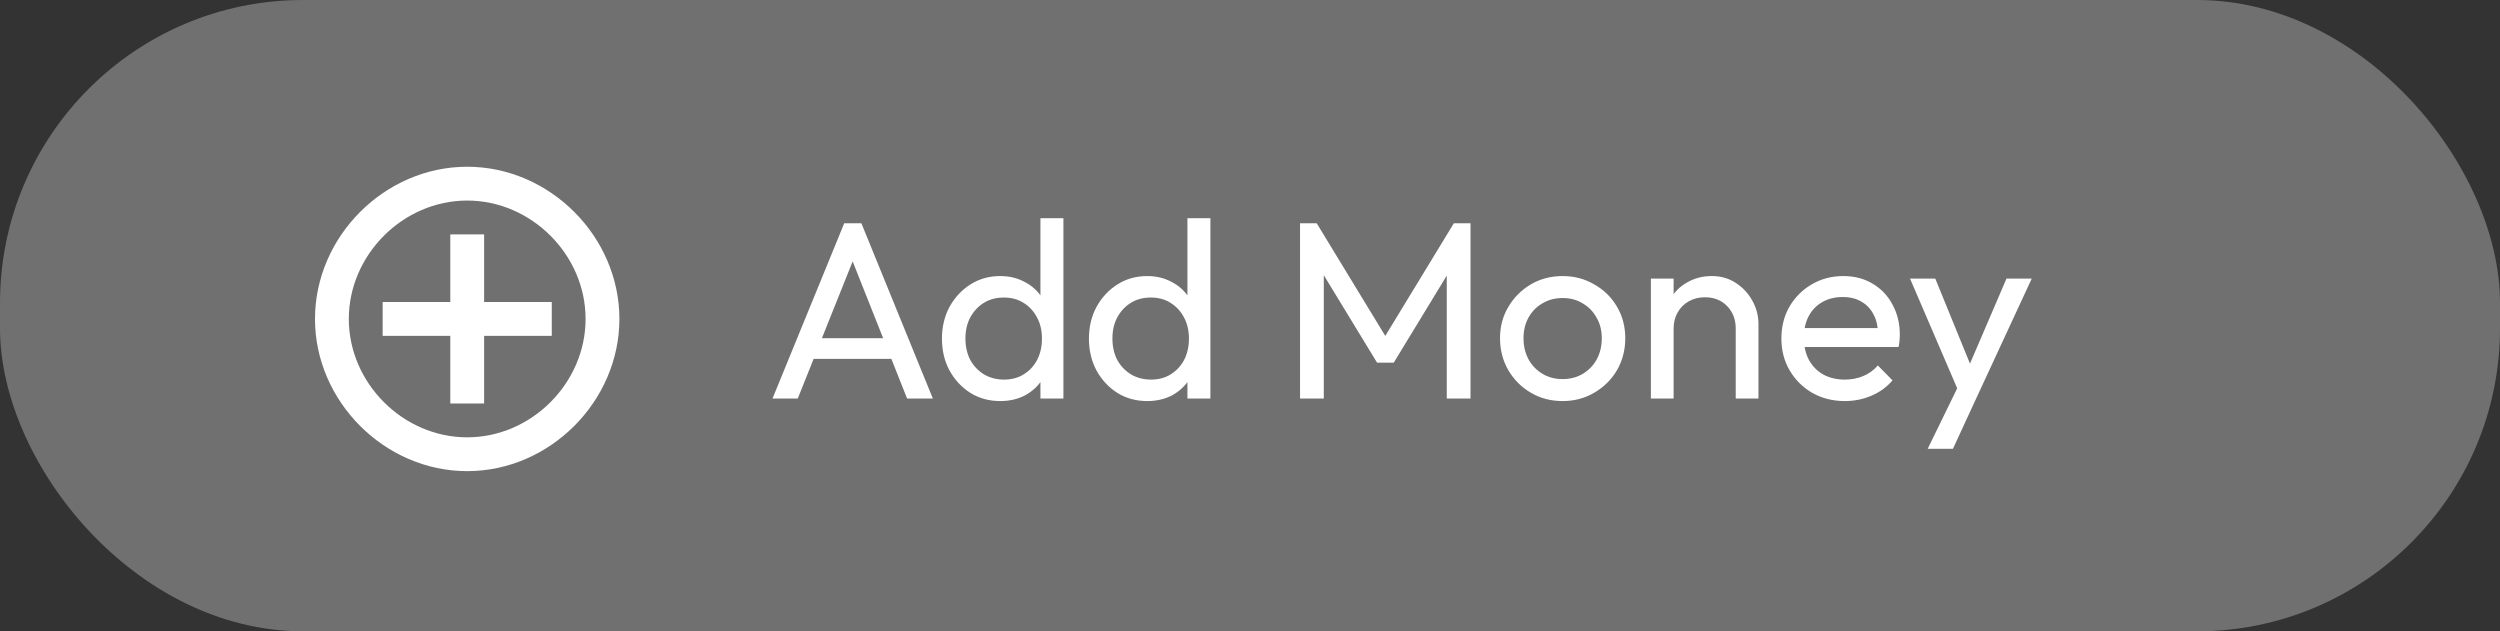 <svg width="99" height="25" viewBox="0 0 99 25" fill="none" xmlns="http://www.w3.org/2000/svg">
<rect x="0" y="0" width="99" height="25" fill="#333333" stroke="none"/>
<rect opacity="0.3" width="99" height="25" rx="12" fill="white"/>
<g clip-path="url(#clip0_18_4588)">
<path d="M18.501 6.603C15.234 6.603 12.474 9.363 12.474 12.63C12.474 15.897 15.234 18.657 18.501 18.657C21.768 18.657 24.528 15.897 24.528 12.63C24.528 9.363 21.768 6.603 18.501 6.603ZM18.501 17.318C15.96 17.318 13.813 15.171 13.813 12.63C13.813 10.089 15.96 7.942 18.501 7.942C21.042 7.942 23.189 10.089 23.189 12.63C23.189 15.171 21.042 17.318 18.501 17.318Z" fill="white"/>
<path d="M19.171 9.282H17.832V11.96H15.153V13.3H17.832V15.978H19.171V13.3H21.85V11.96H19.171V9.282Z" fill="white"/>
</g>
<path d="M30.591 15.782L33.431 8.842H34.111L36.941 15.782H35.921L33.591 9.912H33.941L31.591 15.782H30.591ZM31.941 14.212V13.392H35.591V14.212H31.941ZM39.611 15.882C39.171 15.882 38.778 15.775 38.431 15.562C38.085 15.342 37.808 15.045 37.601 14.672C37.401 14.298 37.301 13.878 37.301 13.412C37.301 12.945 37.401 12.525 37.601 12.152C37.808 11.778 38.085 11.482 38.431 11.262C38.778 11.042 39.171 10.932 39.611 10.932C39.965 10.932 40.285 11.008 40.571 11.162C40.858 11.308 41.088 11.515 41.261 11.782C41.441 12.042 41.541 12.345 41.561 12.692V14.122C41.541 14.462 41.445 14.765 41.271 15.032C41.098 15.298 40.868 15.508 40.581 15.662C40.295 15.808 39.971 15.882 39.611 15.882ZM39.761 15.032C40.061 15.032 40.321 14.962 40.541 14.822C40.768 14.682 40.945 14.492 41.071 14.252C41.198 14.005 41.261 13.725 41.261 13.412C41.261 13.085 41.195 12.802 41.061 12.562C40.935 12.322 40.758 12.132 40.531 11.992C40.311 11.852 40.051 11.782 39.751 11.782C39.451 11.782 39.188 11.852 38.961 11.992C38.735 12.132 38.555 12.325 38.421 12.572C38.295 12.812 38.231 13.088 38.231 13.402C38.231 13.722 38.295 14.005 38.421 14.252C38.555 14.492 38.735 14.682 38.961 14.822C39.195 14.962 39.461 15.032 39.761 15.032ZM42.111 15.782H41.201V14.502L41.371 13.342L41.201 12.192V8.642H42.111V15.782ZM45.432 15.882C44.992 15.882 44.598 15.775 44.252 15.562C43.905 15.342 43.628 15.045 43.422 14.672C43.222 14.298 43.122 13.878 43.122 13.412C43.122 12.945 43.222 12.525 43.422 12.152C43.628 11.778 43.905 11.482 44.252 11.262C44.598 11.042 44.992 10.932 45.432 10.932C45.785 10.932 46.105 11.008 46.392 11.162C46.678 11.308 46.908 11.515 47.082 11.782C47.262 12.042 47.362 12.345 47.382 12.692V14.122C47.362 14.462 47.265 14.765 47.092 15.032C46.918 15.298 46.688 15.508 46.402 15.662C46.115 15.808 45.792 15.882 45.432 15.882ZM45.582 15.032C45.882 15.032 46.142 14.962 46.362 14.822C46.588 14.682 46.765 14.492 46.892 14.252C47.018 14.005 47.082 13.725 47.082 13.412C47.082 13.085 47.015 12.802 46.882 12.562C46.755 12.322 46.578 12.132 46.352 11.992C46.132 11.852 45.872 11.782 45.572 11.782C45.272 11.782 45.008 11.852 44.782 11.992C44.555 12.132 44.375 12.325 44.242 12.572C44.115 12.812 44.052 13.088 44.052 13.402C44.052 13.722 44.115 14.005 44.242 14.252C44.375 14.492 44.555 14.682 44.782 14.822C45.015 14.962 45.282 15.032 45.582 15.032ZM47.932 15.782H47.022V14.502L47.192 13.342L47.022 12.192V8.642H47.932V15.782ZM51.482 15.782V8.842H52.142L55.082 13.672H54.632L57.572 8.842H58.232V15.782H57.292V10.492L57.512 10.552L55.192 14.362H54.532L52.212 10.552L52.422 10.492V15.782H51.482ZM61.881 15.882C61.414 15.882 60.994 15.772 60.621 15.552C60.247 15.332 59.951 15.035 59.731 14.662C59.511 14.282 59.401 13.858 59.401 13.392C59.401 12.932 59.511 12.518 59.731 12.152C59.951 11.778 60.247 11.482 60.621 11.262C60.994 11.042 61.414 10.932 61.881 10.932C62.341 10.932 62.757 11.042 63.131 11.262C63.511 11.475 63.811 11.768 64.031 12.142C64.251 12.515 64.361 12.932 64.361 13.392C64.361 13.858 64.251 14.282 64.031 14.662C63.811 15.035 63.511 15.332 63.131 15.552C62.757 15.772 62.341 15.882 61.881 15.882ZM61.881 15.012C62.181 15.012 62.447 14.942 62.681 14.802C62.914 14.662 63.097 14.472 63.231 14.232C63.364 13.985 63.431 13.705 63.431 13.392C63.431 13.085 63.361 12.812 63.221 12.572C63.087 12.332 62.904 12.145 62.671 12.012C62.444 11.872 62.181 11.802 61.881 11.802C61.581 11.802 61.314 11.872 61.081 12.012C60.847 12.145 60.664 12.332 60.531 12.572C60.397 12.812 60.331 13.085 60.331 13.392C60.331 13.705 60.397 13.985 60.531 14.232C60.664 14.472 60.847 14.662 61.081 14.802C61.314 14.942 61.581 15.012 61.881 15.012ZM68.735 15.782V13.012C68.735 12.652 68.621 12.355 68.395 12.122C68.168 11.888 67.875 11.772 67.515 11.772C67.275 11.772 67.061 11.825 66.875 11.932C66.688 12.038 66.541 12.185 66.435 12.372C66.328 12.558 66.275 12.772 66.275 13.012L65.905 12.802C65.905 12.442 65.985 12.122 66.145 11.842C66.305 11.562 66.528 11.342 66.815 11.182C67.102 11.015 67.425 10.932 67.785 10.932C68.145 10.932 68.462 11.022 68.735 11.202C69.015 11.382 69.235 11.618 69.395 11.912C69.555 12.198 69.635 12.505 69.635 12.832V15.782H68.735ZM65.375 15.782V11.032H66.275V15.782H65.375ZM73.053 15.882C72.58 15.882 72.153 15.775 71.773 15.562C71.393 15.342 71.093 15.045 70.873 14.672C70.653 14.298 70.543 13.875 70.543 13.402C70.543 12.935 70.65 12.515 70.863 12.142C71.083 11.768 71.377 11.475 71.743 11.262C72.117 11.042 72.533 10.932 72.993 10.932C73.433 10.932 73.82 11.032 74.153 11.232C74.493 11.432 74.757 11.708 74.943 12.062C75.137 12.415 75.233 12.815 75.233 13.262C75.233 13.328 75.23 13.402 75.223 13.482C75.217 13.555 75.203 13.642 75.183 13.742H71.173V12.992H74.703L74.373 13.282C74.373 12.962 74.317 12.692 74.203 12.472C74.09 12.245 73.93 12.072 73.723 11.952C73.517 11.825 73.267 11.762 72.973 11.762C72.667 11.762 72.397 11.828 72.163 11.962C71.93 12.095 71.75 12.282 71.623 12.522C71.497 12.762 71.433 13.045 71.433 13.372C71.433 13.705 71.5 13.998 71.633 14.252C71.767 14.498 71.957 14.692 72.203 14.832C72.45 14.965 72.733 15.032 73.053 15.032C73.32 15.032 73.563 14.985 73.783 14.892C74.01 14.798 74.203 14.658 74.363 14.472L74.943 15.062C74.717 15.328 74.437 15.532 74.103 15.672C73.777 15.812 73.427 15.882 73.053 15.882ZM77.697 15.822L75.637 11.032H76.637L78.167 14.782H77.847L79.457 11.032H80.457L78.237 15.822H77.697ZM76.337 17.772L77.737 14.902L78.237 15.822L77.337 17.772H76.337Z" fill="white"/>
<defs>
<clipPath id="clip0_18_4588">
<rect width="13" height="13" fill="white" transform="translate(12 6)"/>
</clipPath>
</defs>
</svg>
